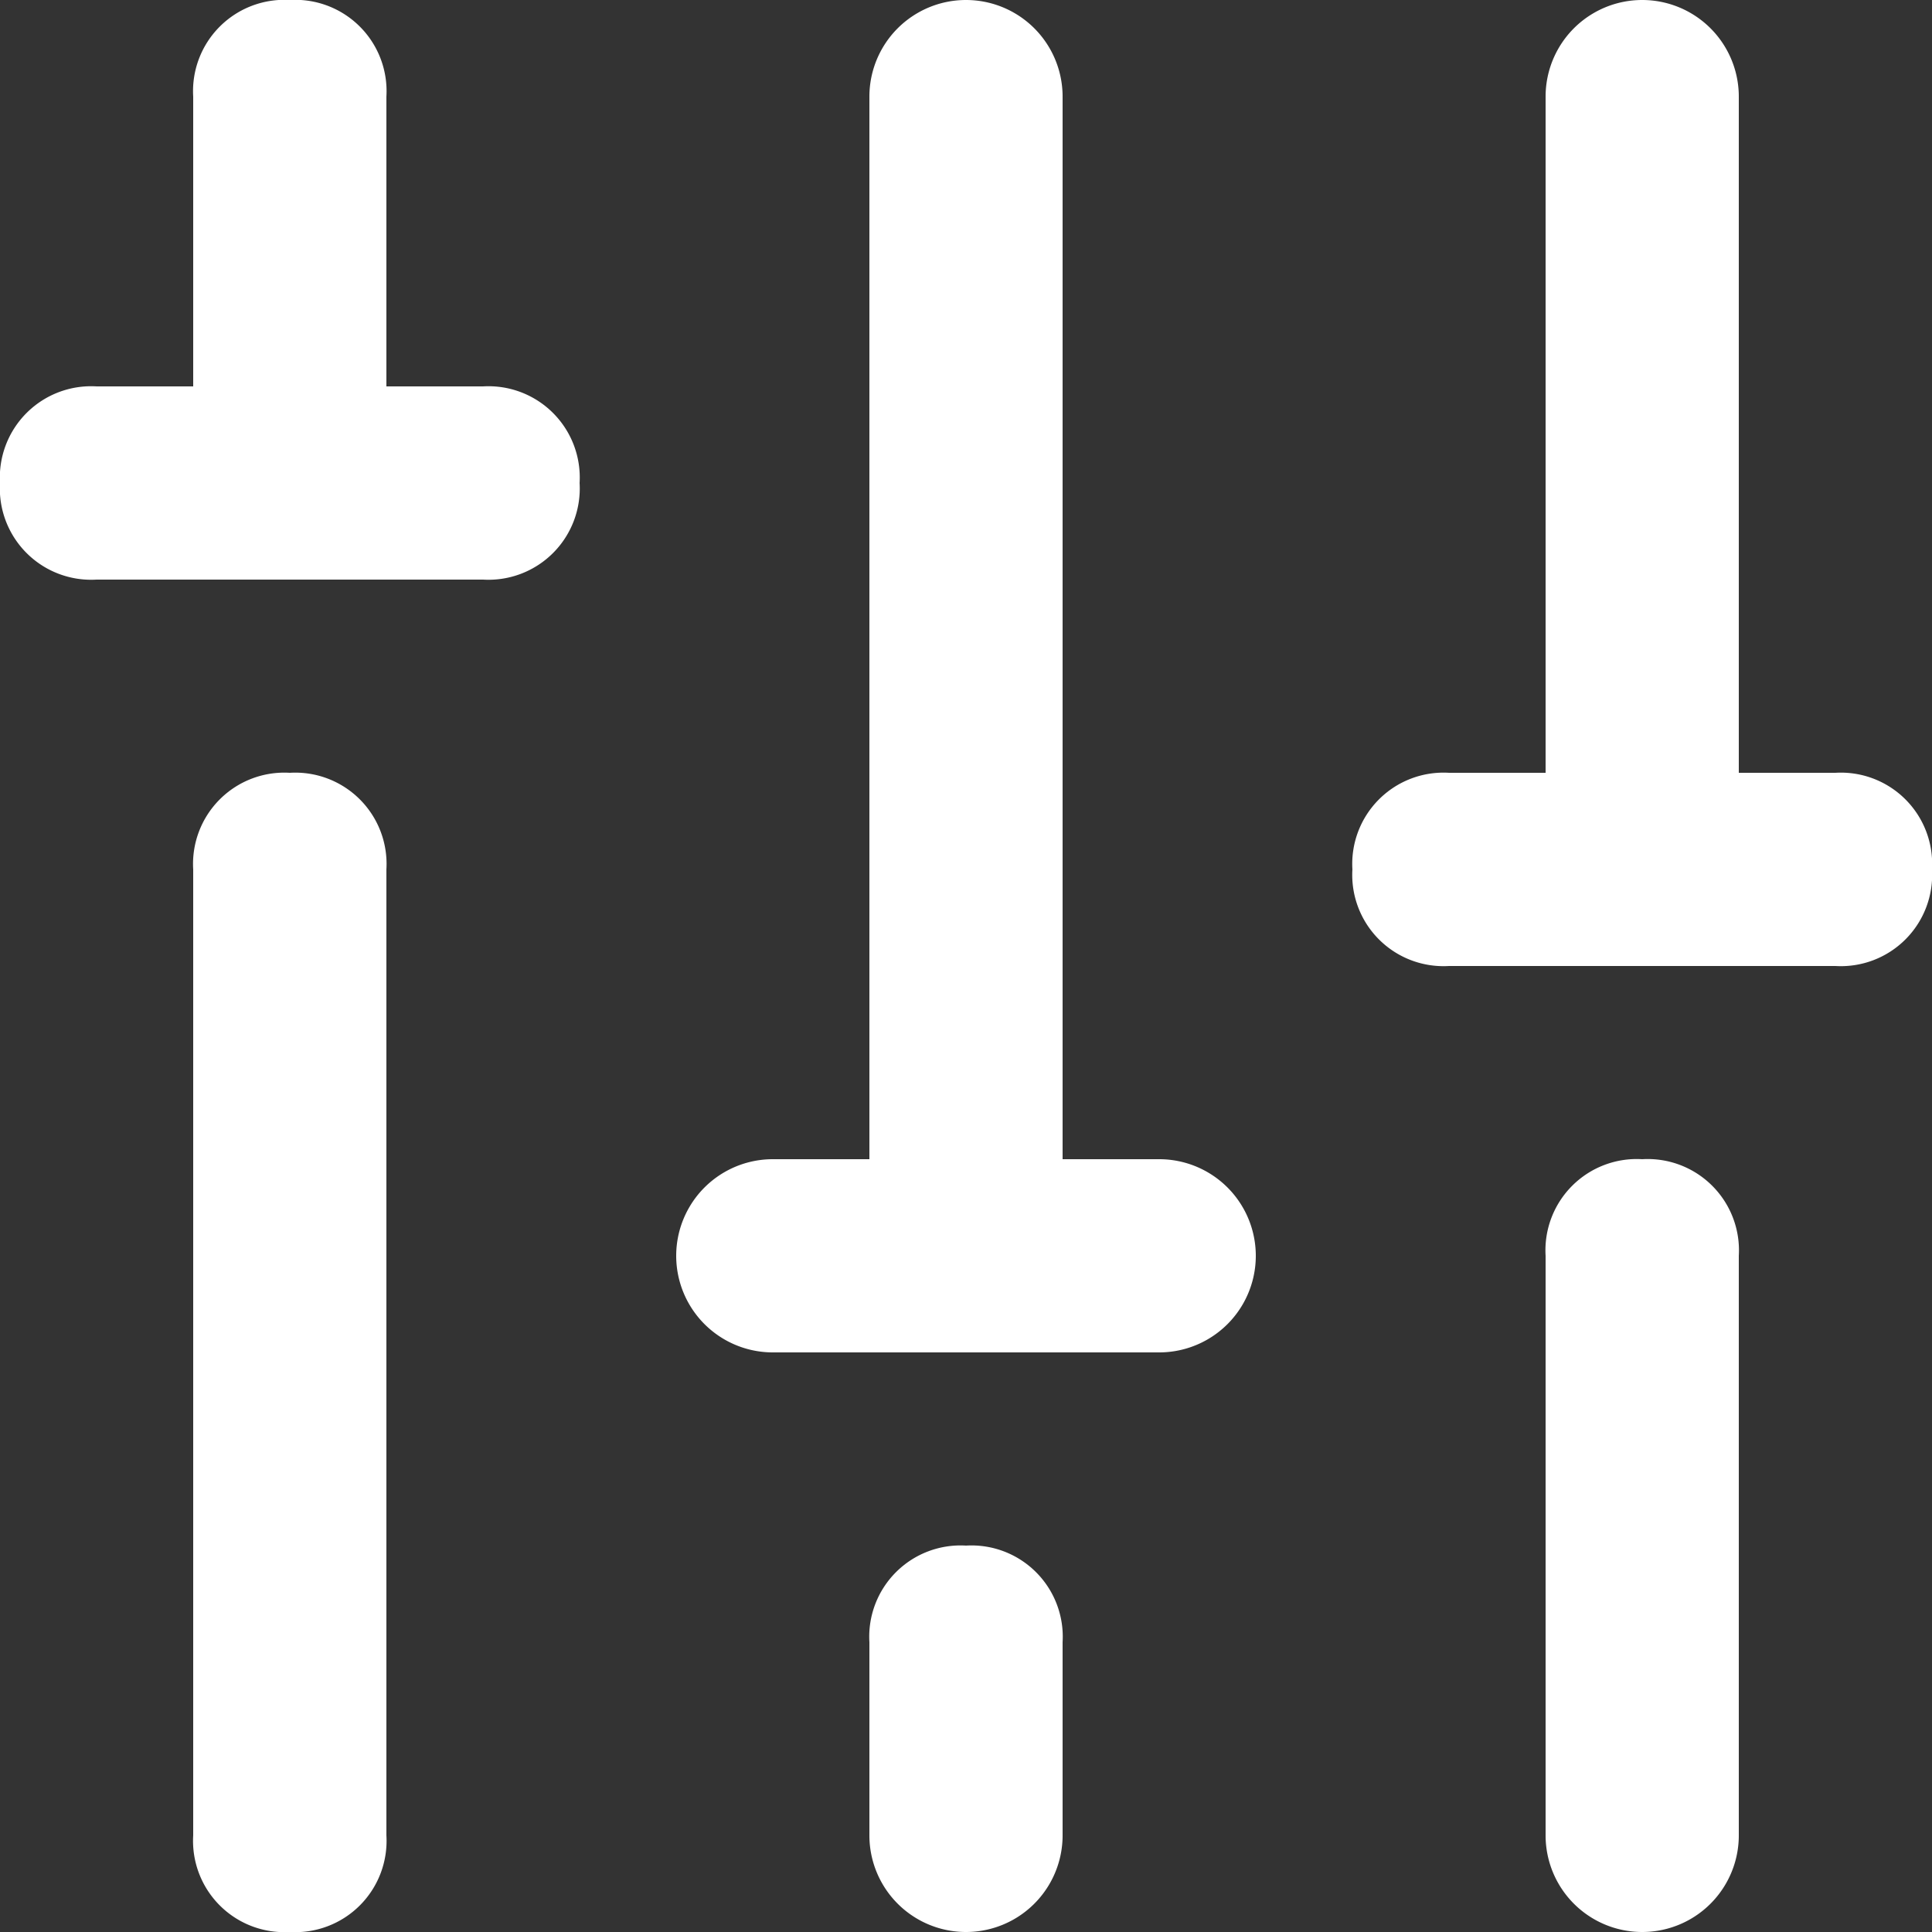 <svg xmlns="http://www.w3.org/2000/svg" width="20" height="20" viewBox="0 0 20 20">
  <rect x="0" y="0" width="20" height="20" fill="#333333" stroke="none"/>
  <path id="sliders-v" d="M5,10H5a.945.945,0,0,0-1,1V21a.945.945,0,0,0,1,1,.945.945,0,0,0,1-1V11A.945.945,0,0,0,5,10ZM7,6H6V3A.945.945,0,0,0,5,2,.945.945,0,0,0,4,3V6H3A.945.945,0,0,0,2,7,.945.945,0,0,0,3,8H7A.945.945,0,0,0,8,7,.945.945,0,0,0,7,6Zm5,12h0a.945.945,0,0,0-1,1v2a1,1,0,0,0,2,0V19A.945.945,0,0,0,12,18Zm9-8H20V3a1,1,0,0,0-2,0v7H17a.945.945,0,0,0-1,1,.945.945,0,0,0,1,1h4a.945.945,0,0,0,1-1A.945.945,0,0,0,21,10Zm-2,4h0a.945.945,0,0,0-1,1v6a1,1,0,0,0,2,0V15A.945.945,0,0,0,19,14Zm-5,0H13V3a1,1,0,0,0-2,0V14H10a1,1,0,0,0,0,2h4a1,1,0,0,0,0-2Z" transform="translate(-2 -2)" fill="#fff"/>
</svg>
